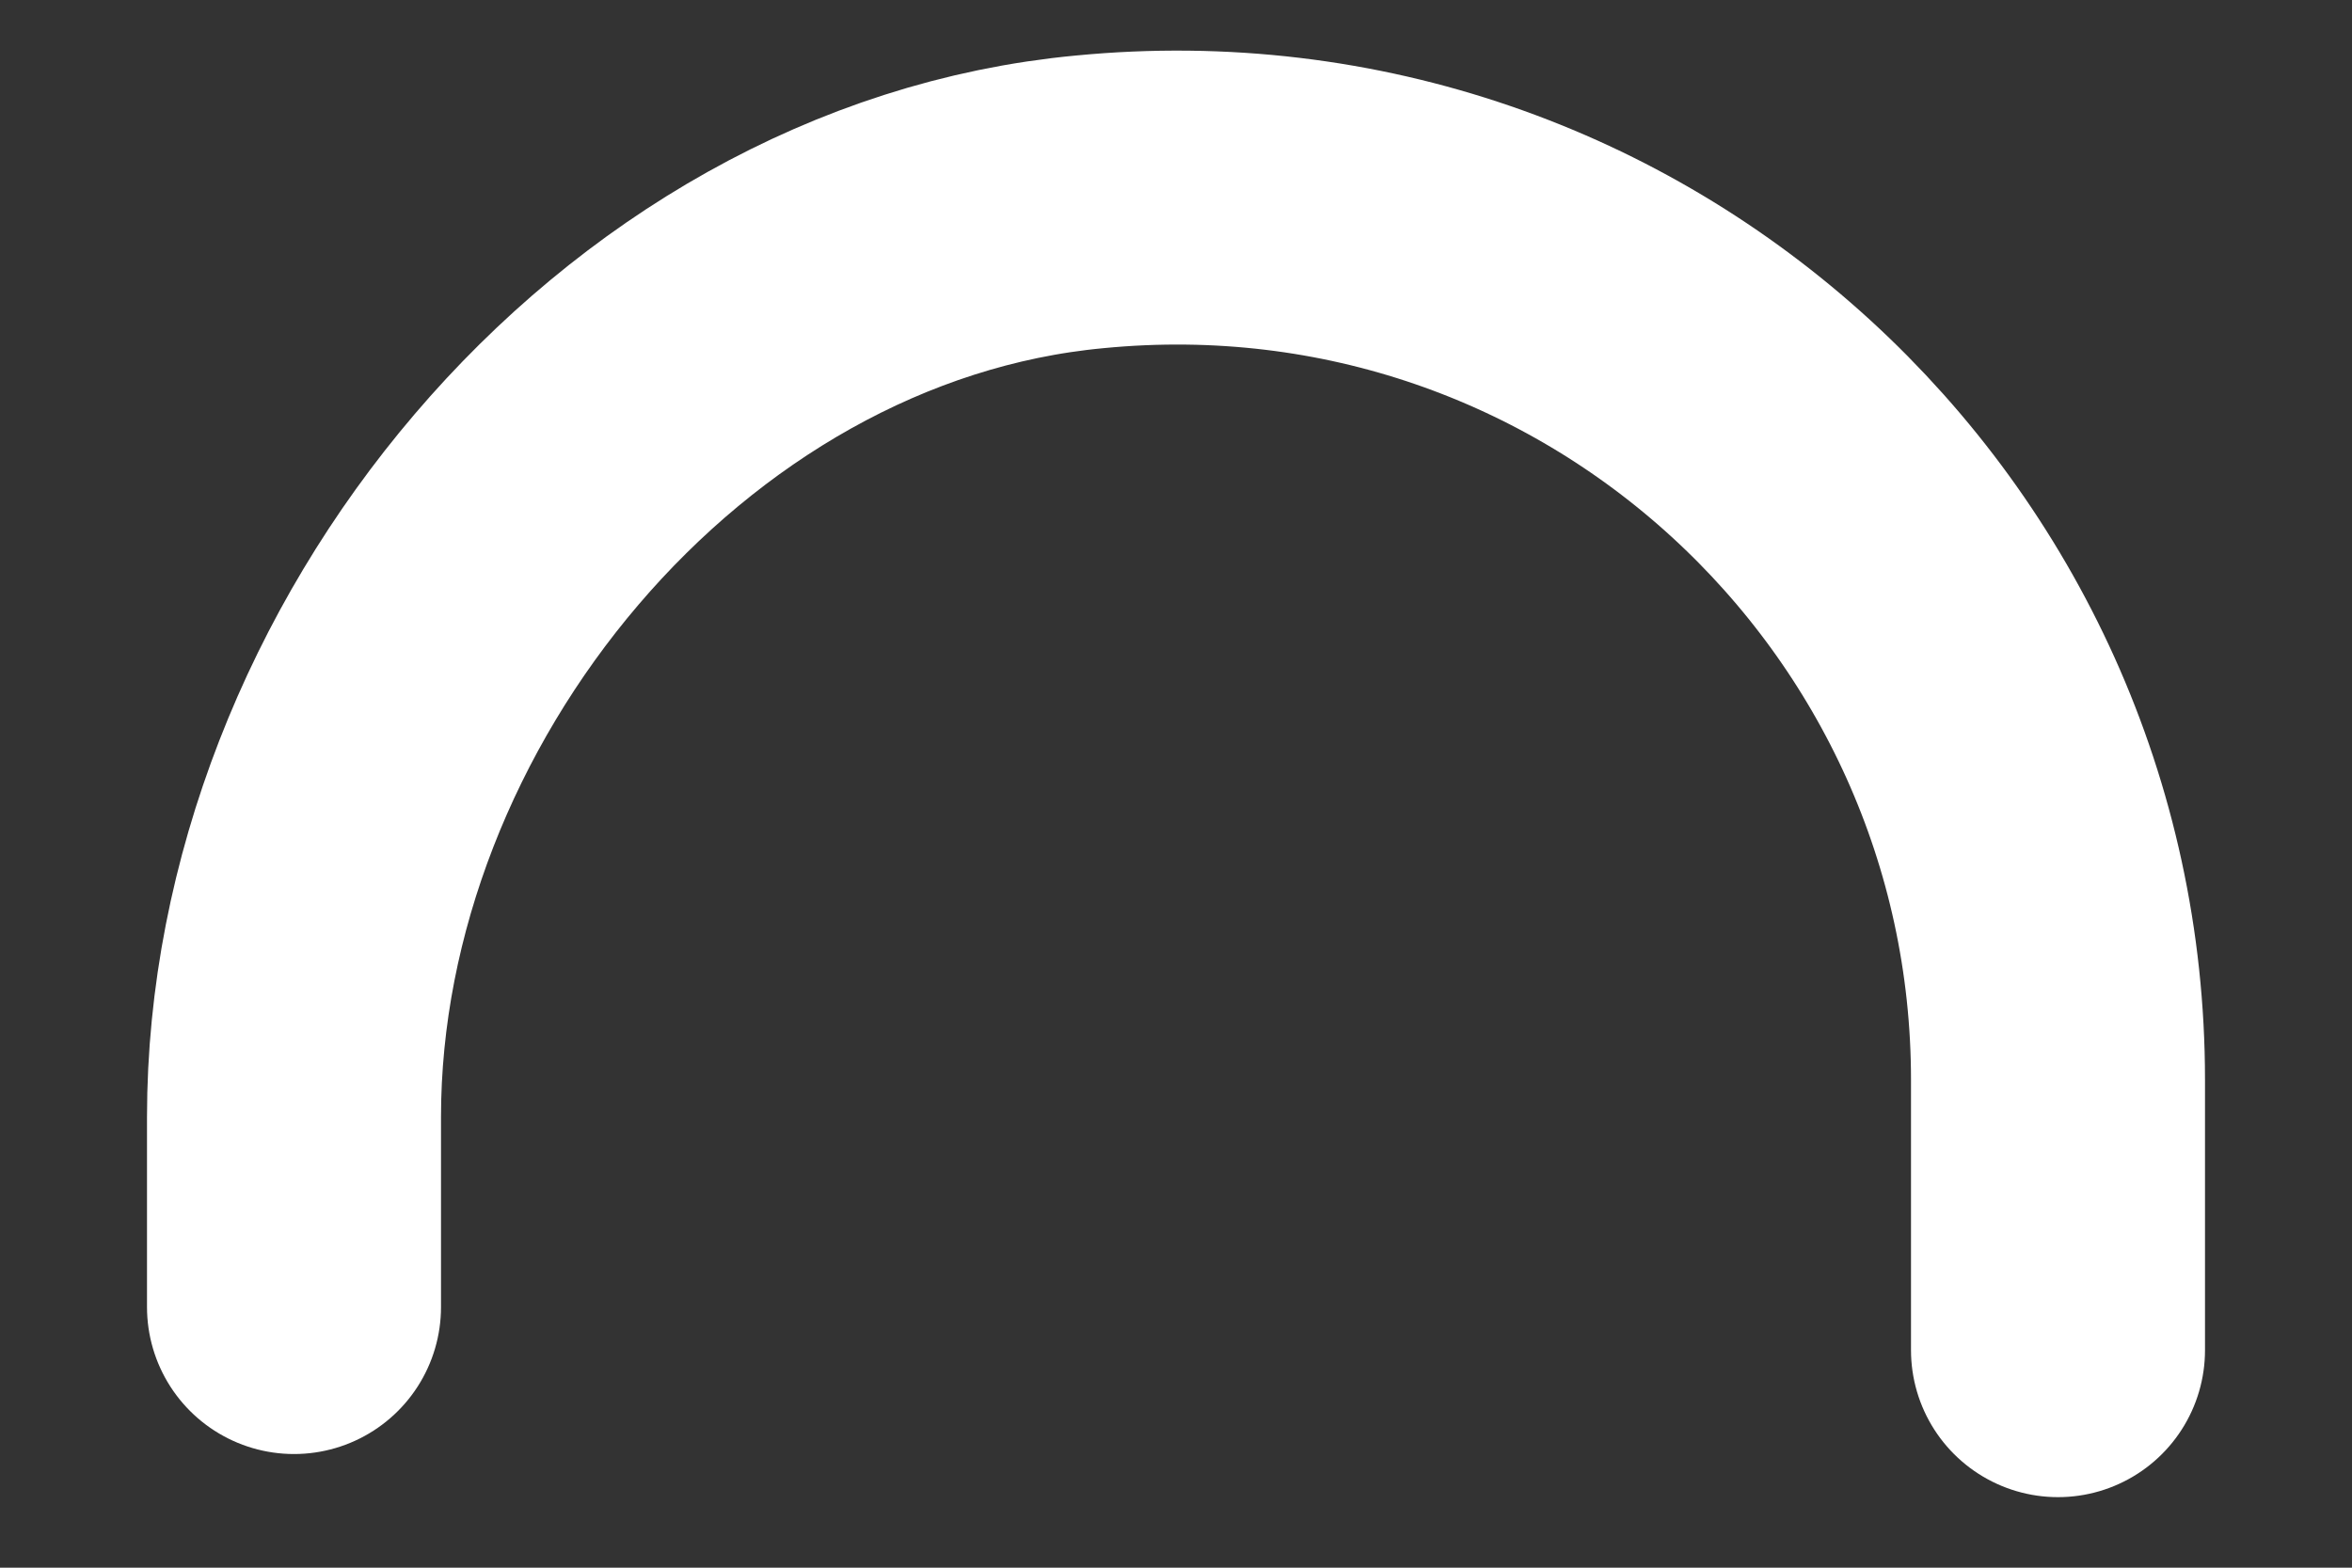 <?xml version="1.0" encoding="UTF-8" standalone="no"?><svg width='12' height='8' viewBox='0 0 12 8' fill='none' xmlns='http://www.w3.org/2000/svg'>
<rect x="0" y="0" width="12" height="8" fill="#333333" stroke="none"/>
<path d='M1.5 6.67V5.7C1.5 3.45 3.31 1.24 5.56 1.03C8.24 0.77 10.5 2.88 10.5 5.51V6.89' stroke='white' stroke-width='1.5' stroke-miterlimit='10' stroke-linecap='round' stroke-linejoin='round'/>
</svg>
